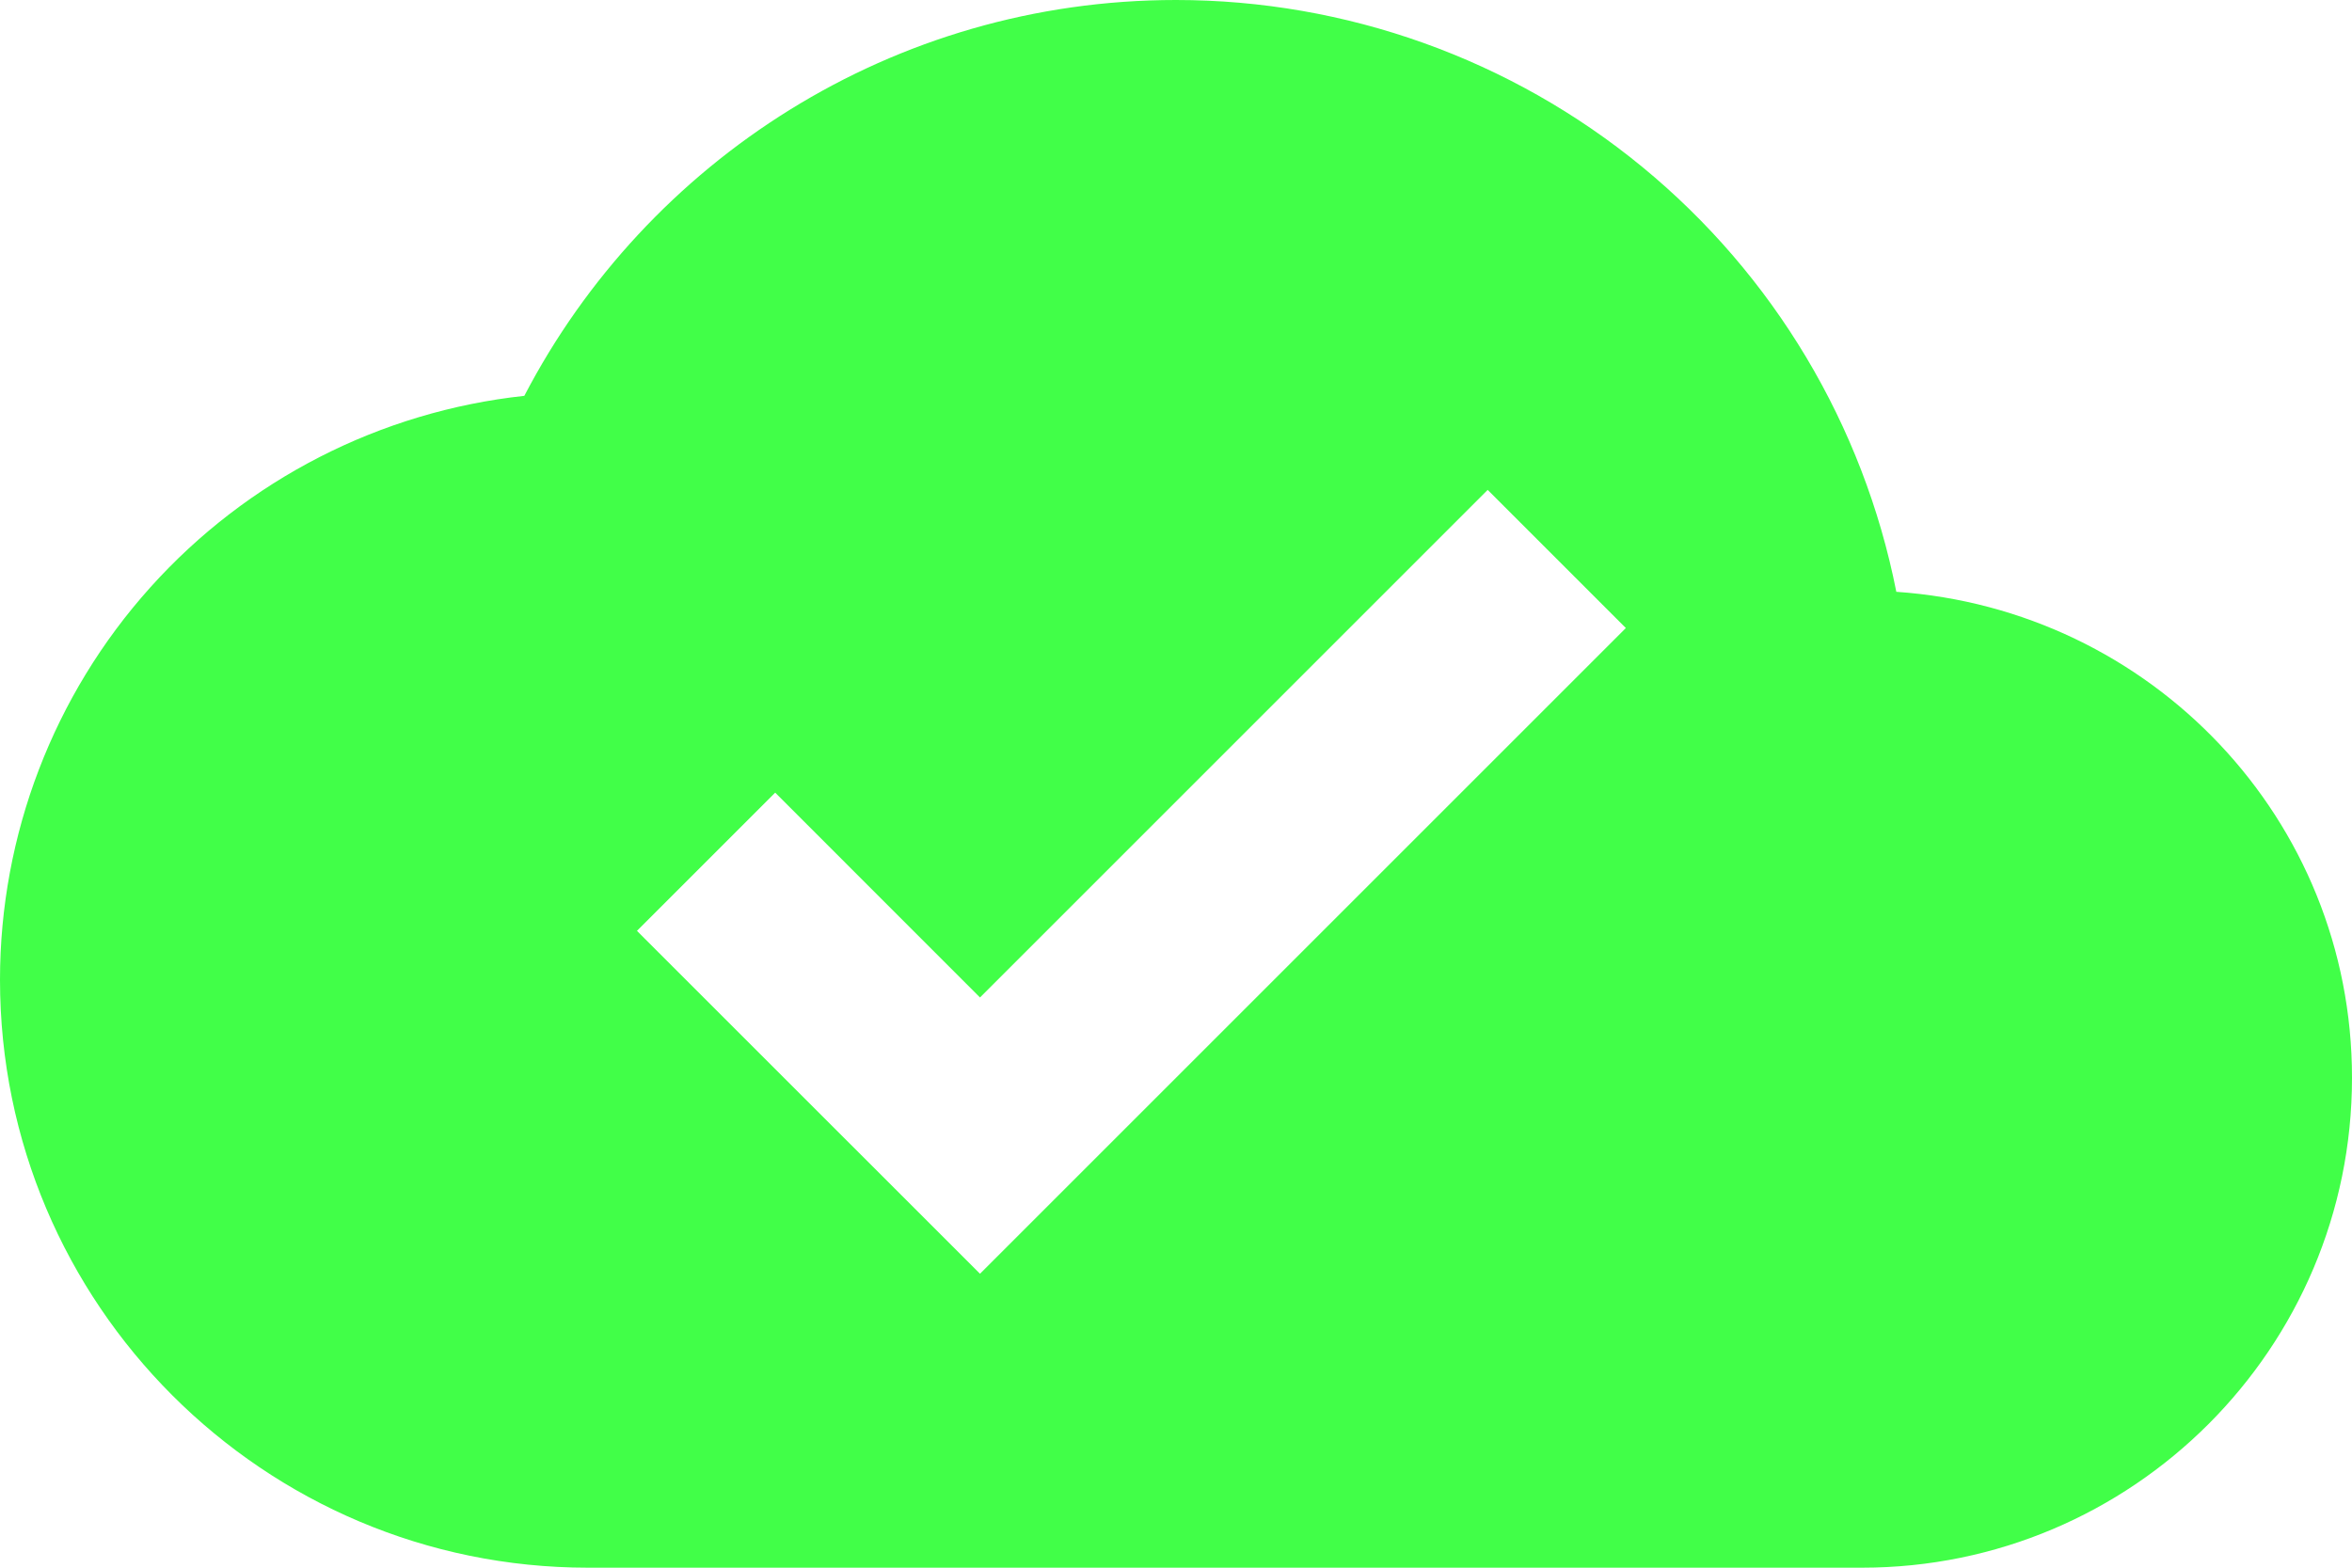 <svg width="27" height="18" viewBox="0 0 27 18" fill="none" xmlns="http://www.w3.org/2000/svg">
<path d="M21.769 6.795C21.391 4.88 20.36 3.155 18.852 1.916C17.344 0.677 15.452 -0 13.5 2.15704e-07C10.249 2.15704e-07 7.425 1.845 6.019 4.545C4.365 4.724 2.836 5.507 1.725 6.745C0.614 7.982 -0 9.587 4.55544e-08 11.25C4.55544e-08 14.974 3.026 18 6.75 18H21.375C24.48 18 27 15.48 27 12.375C27 9.405 24.694 6.997 21.769 6.795ZM11.25 14.625L7.312 10.688L8.899 9.101L11.25 11.453L17.078 5.625L18.664 7.211L11.25 14.625Z" fill="#41FF48"/>
</svg>
